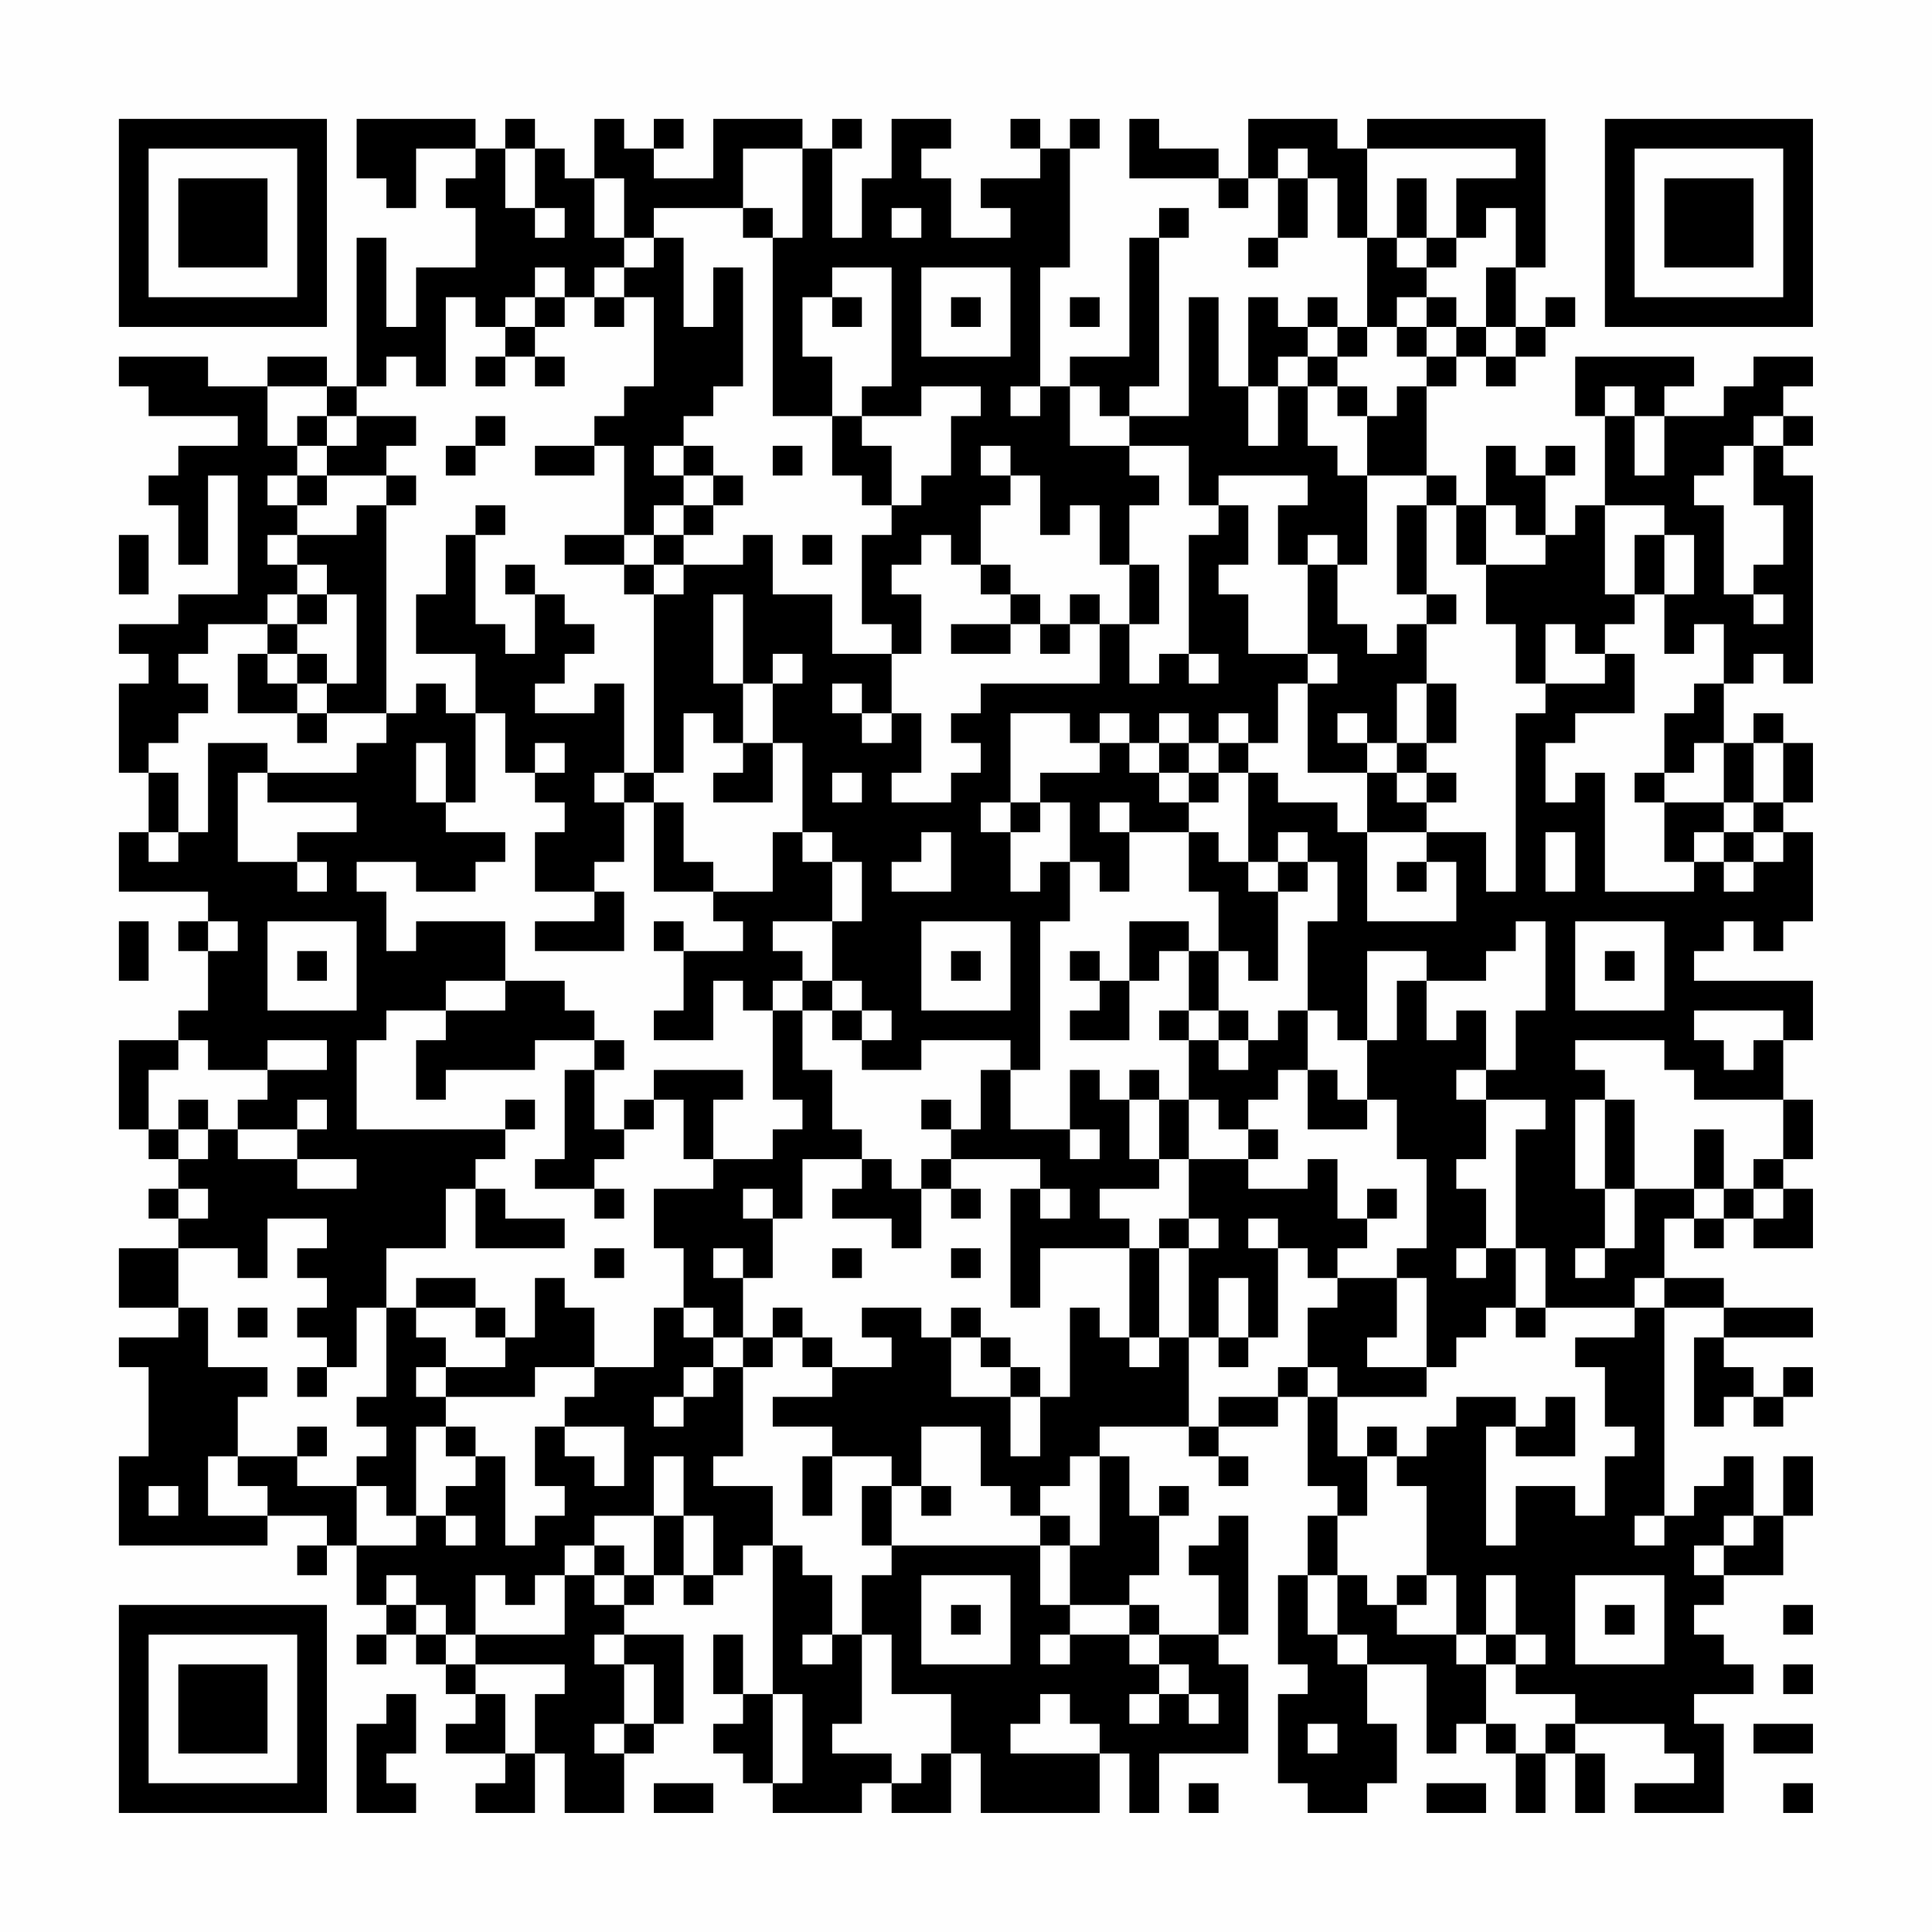 <?xml version="1.0" encoding="UTF-8"?>
<svg xmlns="http://www.w3.org/2000/svg" version="1.1" width="300" height="300" viewBox="0 0 300 300"><rect x="0" y="0" width="300" height="300" fill="#fefefe"/><g transform="scale(4.615)"><g transform="translate(4,4)"><path fill-rule="evenodd" d="M8 0L8 2L9 2L9 3L10 3L10 1L12 1L12 2L11 2L11 3L12 3L12 5L10 5L10 7L9 7L9 4L8 4L8 9L7 9L7 8L5 8L5 9L3 9L3 8L0 8L0 9L1 9L1 10L4 10L4 11L2 11L2 12L1 12L1 13L2 13L2 15L3 15L3 12L4 12L4 16L2 16L2 17L0 17L0 18L1 18L1 19L0 19L0 22L1 22L1 24L0 24L0 26L3 26L3 27L2 27L2 28L3 28L3 30L2 30L2 31L0 31L0 34L1 34L1 35L2 35L2 36L1 36L1 37L2 37L2 38L0 38L0 40L2 40L2 41L0 41L0 42L1 42L1 45L0 45L0 48L5 48L5 47L7 47L7 48L6 48L6 49L7 49L7 48L8 48L8 50L9 50L9 51L8 51L8 52L9 52L9 51L10 51L10 52L11 52L11 53L12 53L12 54L11 54L11 55L13 55L13 56L12 56L12 57L14 57L14 55L15 55L15 57L17 57L17 55L18 55L18 54L19 54L19 51L17 51L17 50L18 50L18 49L19 49L19 50L20 50L20 49L21 49L21 48L22 48L22 53L21 53L21 51L20 51L20 53L21 53L21 54L20 54L20 55L21 55L21 56L22 56L22 57L25 57L25 56L26 56L26 57L28 57L28 55L29 55L29 57L33 57L33 55L34 55L34 57L35 57L35 55L38 55L38 52L37 52L37 51L38 51L38 47L37 47L37 48L36 48L36 49L37 49L37 51L35 51L35 50L34 50L34 49L35 49L35 47L36 47L36 46L35 46L35 47L34 47L34 45L33 45L33 44L36 44L36 45L37 45L37 46L38 46L38 45L37 45L37 44L39 44L39 43L40 43L40 46L41 46L41 47L40 47L40 49L39 49L39 52L40 52L40 53L39 53L39 56L40 56L40 57L42 57L42 56L43 56L43 54L42 54L42 52L44 52L44 55L45 55L45 54L46 54L46 55L47 55L47 57L48 57L48 55L49 55L49 57L50 57L50 55L49 55L49 54L52 54L52 55L53 55L53 56L51 56L51 57L54 57L54 54L53 54L53 53L55 53L55 52L54 52L54 51L53 51L53 50L54 50L54 49L56 49L56 47L57 47L57 45L56 45L56 47L55 47L55 45L54 45L54 46L53 46L53 47L52 47L52 40L54 40L54 41L53 41L53 44L54 44L54 43L55 43L55 44L56 44L56 43L57 43L57 42L56 42L56 43L55 43L55 42L54 42L54 41L57 41L57 40L54 40L54 39L52 39L52 37L53 37L53 38L54 38L54 37L55 37L55 38L57 38L57 36L56 36L56 35L57 35L57 33L56 33L56 31L57 31L57 29L53 29L53 28L54 28L54 27L55 27L55 28L56 28L56 27L57 27L57 24L56 24L56 23L57 23L57 21L56 21L56 20L55 20L55 21L54 21L54 19L55 19L55 18L56 18L56 19L57 19L57 12L56 12L56 11L57 11L57 10L56 10L56 9L57 9L57 8L55 8L55 9L54 9L54 10L52 10L52 9L53 9L53 8L49 8L49 10L50 10L50 13L49 13L49 14L48 14L48 12L49 12L49 11L48 11L48 12L47 12L47 11L46 11L46 13L45 13L45 12L44 12L44 9L45 9L45 8L46 8L46 9L47 9L47 8L48 8L48 7L49 7L49 6L48 6L48 7L47 7L47 5L48 5L48 0L42 0L42 1L41 1L41 0L38 0L38 2L37 2L37 1L35 1L35 0L34 0L34 2L37 2L37 3L38 3L38 2L39 2L39 4L38 4L38 5L39 5L39 4L40 4L40 2L41 2L41 4L42 4L42 7L41 7L41 6L40 6L40 7L39 7L39 6L38 6L38 9L37 9L37 6L36 6L36 10L34 10L34 9L35 9L35 4L36 4L36 3L35 3L35 4L34 4L34 8L32 8L32 9L31 9L31 5L32 5L32 1L33 1L33 0L32 0L32 1L31 1L31 0L30 0L30 1L31 1L31 2L29 2L29 3L30 3L30 4L28 4L28 2L27 2L27 1L28 1L28 0L26 0L26 2L25 2L25 4L24 4L24 1L25 1L25 0L24 0L24 1L23 1L23 0L20 0L20 2L18 2L18 1L19 1L19 0L18 0L18 1L17 1L17 0L16 0L16 2L15 2L15 1L14 1L14 0L13 0L13 1L12 1L12 0ZM13 1L13 3L14 3L14 4L15 4L15 3L14 3L14 1ZM21 1L21 3L18 3L18 4L17 4L17 2L16 2L16 4L17 4L17 5L16 5L16 6L15 6L15 5L14 5L14 6L13 6L13 7L12 7L12 6L11 6L11 9L10 9L10 8L9 8L9 9L8 9L8 10L7 10L7 9L5 9L5 11L6 11L6 12L5 12L5 13L6 13L6 14L5 14L5 15L6 15L6 16L5 16L5 17L3 17L3 18L2 18L2 19L3 19L3 20L2 20L2 21L1 21L1 22L2 22L2 24L1 24L1 25L2 25L2 24L3 24L3 21L5 21L5 22L4 22L4 25L6 25L6 26L7 26L7 25L6 25L6 24L8 24L8 23L5 23L5 22L8 22L8 21L9 21L9 20L10 20L10 19L11 19L11 20L12 20L12 23L11 23L11 21L10 21L10 23L11 23L11 24L13 24L13 25L12 25L12 26L10 26L10 25L8 25L8 26L9 26L9 28L10 28L10 27L13 27L13 29L11 29L11 30L9 30L9 31L8 31L8 34L13 34L13 35L12 35L12 36L11 36L11 38L9 38L9 40L8 40L8 42L7 42L7 41L6 41L6 40L7 40L7 39L6 39L6 38L7 38L7 37L5 37L5 39L4 39L4 38L2 38L2 40L3 40L3 42L5 42L5 43L4 43L4 45L3 45L3 47L5 47L5 46L4 46L4 45L6 45L6 46L8 46L8 48L10 48L10 47L11 47L11 48L12 48L12 47L11 47L11 46L12 46L12 45L13 45L13 48L14 48L14 47L15 47L15 46L14 46L14 44L15 44L15 45L16 45L16 46L17 46L17 44L15 44L15 43L16 43L16 42L18 42L18 40L19 40L19 41L20 41L20 42L19 42L19 43L18 43L18 44L19 44L19 43L20 43L20 42L21 42L21 45L20 45L20 46L22 46L22 48L23 48L23 49L24 49L24 51L23 51L23 52L24 52L24 51L25 51L25 54L24 54L24 55L26 55L26 56L27 56L27 55L28 55L28 53L26 53L26 51L25 51L25 49L26 49L26 48L31 48L31 50L32 50L32 51L31 51L31 52L32 52L32 51L34 51L34 52L35 52L35 53L34 53L34 54L35 54L35 53L36 53L36 54L37 54L37 53L36 53L36 52L35 52L35 51L34 51L34 50L32 50L32 48L33 48L33 45L32 45L32 46L31 46L31 47L30 47L30 46L29 46L29 44L27 44L27 46L26 46L26 45L24 45L24 44L22 44L22 43L24 43L24 42L26 42L26 41L25 41L25 40L27 40L27 41L28 41L28 43L30 43L30 45L31 45L31 43L32 43L32 40L33 40L33 41L34 41L34 42L35 42L35 41L36 41L36 44L37 44L37 43L39 43L39 42L40 42L40 43L41 43L41 45L42 45L42 47L41 47L41 49L40 49L40 51L41 51L41 52L42 52L42 51L41 51L41 49L42 49L42 50L43 50L43 51L45 51L45 52L46 52L46 54L47 54L47 55L48 55L48 54L49 54L49 53L47 53L47 52L48 52L48 51L47 51L47 49L46 49L46 51L45 51L45 49L44 49L44 46L43 46L43 45L44 45L44 44L45 44L45 43L47 43L47 44L46 44L46 48L47 48L47 46L49 46L49 47L50 47L50 45L51 45L51 44L50 44L50 42L49 42L49 41L51 41L51 40L52 40L52 39L51 39L51 40L48 40L48 38L47 38L47 34L48 34L48 33L46 33L46 32L47 32L47 30L48 30L48 27L47 27L47 28L46 28L46 29L44 29L44 28L42 28L42 31L41 31L41 30L40 30L40 27L41 27L41 25L40 25L40 24L39 24L39 25L38 25L38 22L39 22L39 23L41 23L41 24L42 24L42 27L45 27L45 25L44 25L44 24L46 24L46 26L47 26L47 20L48 20L48 19L50 19L50 18L51 18L51 20L49 20L49 21L48 21L48 23L49 23L49 22L50 22L50 26L53 26L53 25L54 25L54 26L55 26L55 25L56 25L56 24L55 24L55 23L56 23L56 21L55 21L55 23L54 23L54 21L53 21L53 22L52 22L52 20L53 20L53 19L54 19L54 17L53 17L53 18L52 18L52 16L53 16L53 14L52 14L52 13L50 13L50 16L51 16L51 17L50 17L50 18L49 18L49 17L48 17L48 19L47 19L47 17L46 17L46 15L48 15L48 14L47 14L47 13L46 13L46 15L45 15L45 13L44 13L44 12L42 12L42 10L43 10L43 9L44 9L44 8L45 8L45 7L46 7L46 8L47 8L47 7L46 7L46 5L47 5L47 3L46 3L46 4L45 4L45 2L47 2L47 1L42 1L42 4L43 4L43 5L44 5L44 6L43 6L43 7L42 7L42 8L41 8L41 7L40 7L40 8L39 8L39 9L38 9L38 11L39 11L39 9L40 9L40 11L41 11L41 12L42 12L42 15L41 15L41 14L40 14L40 15L39 15L39 13L40 13L40 12L37 12L37 13L36 13L36 11L34 11L34 10L33 10L33 9L32 9L32 11L34 11L34 12L35 12L35 13L34 13L34 15L33 15L33 13L32 13L32 14L31 14L31 12L30 12L30 11L29 11L29 12L30 12L30 13L29 13L29 15L28 15L28 14L27 14L27 15L26 15L26 16L27 16L27 18L26 18L26 17L25 17L25 14L26 14L26 13L27 13L27 12L28 12L28 10L29 10L29 9L27 9L27 10L25 10L25 9L26 9L26 5L24 5L24 6L23 6L23 8L24 8L24 10L22 10L22 4L23 4L23 1ZM39 1L39 2L40 2L40 1ZM43 2L43 4L44 4L44 5L45 5L45 4L44 4L44 2ZM21 3L21 4L22 4L22 3ZM26 3L26 4L27 4L27 3ZM18 4L18 5L17 5L17 6L16 6L16 7L17 7L17 6L18 6L18 9L17 9L17 10L16 10L16 11L14 11L14 12L16 12L16 11L17 11L17 14L15 14L15 15L17 15L17 16L18 16L18 22L17 22L17 19L16 19L16 20L14 20L14 19L15 19L15 18L16 18L16 17L15 17L15 16L14 16L14 15L13 15L13 16L14 16L14 18L13 18L13 17L12 17L12 14L13 14L13 13L12 13L12 14L11 14L11 16L10 16L10 18L12 18L12 20L13 20L13 22L14 22L14 23L15 23L15 24L14 24L14 26L16 26L16 27L14 27L14 28L17 28L17 26L16 26L16 25L17 25L17 23L18 23L18 26L20 26L20 27L21 27L21 28L19 28L19 27L18 27L18 28L19 28L19 30L18 30L18 31L20 31L20 29L21 29L21 30L22 30L22 33L23 33L23 34L22 34L22 35L20 35L20 33L21 33L21 32L18 32L18 33L17 33L17 34L16 34L16 32L17 32L17 31L16 31L16 30L15 30L15 29L13 29L13 30L11 30L11 31L10 31L10 33L11 33L11 32L14 32L14 31L16 31L16 32L15 32L15 35L14 35L14 36L16 36L16 37L17 37L17 36L16 36L16 35L17 35L17 34L18 34L18 33L19 33L19 35L20 35L20 36L18 36L18 38L19 38L19 40L20 40L20 41L21 41L21 42L22 42L22 41L23 41L23 42L24 42L24 41L23 41L23 40L22 40L22 41L21 41L21 39L22 39L22 37L23 37L23 35L25 35L25 36L24 36L24 37L26 37L26 38L27 38L27 36L28 36L28 37L29 37L29 36L28 36L28 35L31 35L31 36L30 36L30 40L31 40L31 38L34 38L34 41L35 41L35 38L36 38L36 41L37 41L37 42L38 42L38 41L39 41L39 38L40 38L40 39L41 39L41 40L40 40L40 42L41 42L41 43L44 43L44 42L45 42L45 41L46 41L46 40L47 40L47 41L48 41L48 40L47 40L47 38L46 38L46 36L45 36L45 35L46 35L46 33L45 33L45 32L46 32L46 30L45 30L45 31L44 31L44 29L43 29L43 31L42 31L42 33L41 33L41 32L40 32L40 30L39 30L39 31L38 31L38 30L37 30L37 28L38 28L38 29L39 29L39 26L40 26L40 25L39 25L39 26L38 26L38 25L37 25L37 24L36 24L36 23L37 23L37 22L38 22L38 21L39 21L39 19L40 19L40 22L42 22L42 24L44 24L44 23L45 23L45 22L44 22L44 21L45 21L45 19L44 19L44 17L45 17L45 16L44 16L44 13L43 13L43 16L44 16L44 17L43 17L43 18L42 18L42 17L41 17L41 15L40 15L40 18L38 18L38 16L37 16L37 15L38 15L38 13L37 13L37 14L36 14L36 18L35 18L35 19L34 19L34 17L35 17L35 15L34 15L34 17L33 17L33 16L32 16L32 17L31 17L31 16L30 16L30 15L29 15L29 16L30 16L30 17L28 17L28 18L30 18L30 17L31 17L31 18L32 18L32 17L33 17L33 19L29 19L29 20L28 20L28 21L29 21L29 22L28 22L28 23L26 23L26 22L27 22L27 20L26 20L26 18L24 18L24 16L22 16L22 14L21 14L21 15L19 15L19 14L20 14L20 13L21 13L21 12L20 12L20 11L19 11L19 10L20 10L20 9L21 9L21 5L20 5L20 7L19 7L19 4ZM27 5L27 8L30 8L30 5ZM14 6L14 7L13 7L13 8L12 8L12 9L13 9L13 8L14 8L14 9L15 9L15 8L14 8L14 7L15 7L15 6ZM24 6L24 7L25 7L25 6ZM28 6L28 7L29 7L29 6ZM32 6L32 7L33 7L33 6ZM44 6L44 7L43 7L43 8L44 8L44 7L45 7L45 6ZM40 8L40 9L41 9L41 10L42 10L42 9L41 9L41 8ZM30 9L30 10L31 10L31 9ZM50 9L50 10L51 10L51 12L52 12L52 10L51 10L51 9ZM6 10L6 11L7 11L7 12L6 12L6 13L7 13L7 12L9 12L9 13L8 13L8 14L6 14L6 15L7 15L7 16L6 16L6 17L5 17L5 18L4 18L4 20L6 20L6 21L7 21L7 20L9 20L9 13L10 13L10 12L9 12L9 11L10 11L10 10L8 10L8 11L7 11L7 10ZM12 10L12 11L11 11L11 12L12 12L12 11L13 11L13 10ZM24 10L24 12L25 12L25 13L26 13L26 11L25 11L25 10ZM55 10L55 11L54 11L54 12L53 12L53 13L54 13L54 16L55 16L55 17L56 17L56 16L55 16L55 15L56 15L56 13L55 13L55 11L56 11L56 10ZM18 11L18 12L19 12L19 13L18 13L18 14L17 14L17 15L18 15L18 16L19 16L19 15L18 15L18 14L19 14L19 13L20 13L20 12L19 12L19 11ZM22 11L22 12L23 12L23 11ZM0 14L0 16L1 16L1 14ZM23 14L23 15L24 15L24 14ZM51 14L51 16L52 16L52 14ZM7 16L7 17L6 17L6 18L5 18L5 19L6 19L6 20L7 20L7 19L8 19L8 16ZM20 16L20 19L21 19L21 21L20 21L20 20L19 20L19 22L18 22L18 23L19 23L19 25L20 25L20 26L22 26L22 24L23 24L23 25L24 25L24 27L22 27L22 28L23 28L23 29L22 29L22 30L23 30L23 32L24 32L24 34L25 34L25 35L26 35L26 36L27 36L27 35L28 35L28 34L29 34L29 32L30 32L30 34L32 34L32 35L33 35L33 34L32 34L32 32L33 32L33 33L34 33L34 35L35 35L35 36L33 36L33 37L34 37L34 38L35 38L35 37L36 37L36 38L37 38L37 37L36 37L36 35L38 35L38 36L40 36L40 35L41 35L41 37L42 37L42 38L41 38L41 39L43 39L43 41L42 41L42 42L44 42L44 39L43 39L43 38L44 38L44 35L43 35L43 33L42 33L42 34L40 34L40 32L39 32L39 33L38 33L38 34L37 34L37 33L36 33L36 31L37 31L37 32L38 32L38 31L37 31L37 30L36 30L36 28L37 28L37 26L36 26L36 24L34 24L34 23L33 23L33 24L34 24L34 26L33 26L33 25L32 25L32 23L31 23L31 22L33 22L33 21L34 21L34 22L35 22L35 23L36 23L36 22L37 22L37 21L38 21L38 20L37 20L37 21L36 21L36 20L35 20L35 21L34 21L34 20L33 20L33 21L32 21L32 20L30 20L30 23L29 23L29 24L30 24L30 26L31 26L31 25L32 25L32 27L31 27L31 32L30 32L30 31L27 31L27 32L25 32L25 31L26 31L26 30L25 30L25 29L24 29L24 27L25 27L25 25L24 25L24 24L23 24L23 21L22 21L22 19L23 19L23 18L22 18L22 19L21 19L21 16ZM6 18L6 19L7 19L7 18ZM36 18L36 19L37 19L37 18ZM40 18L40 19L41 19L41 18ZM24 19L24 20L25 20L25 21L26 21L26 20L25 20L25 19ZM43 19L43 21L42 21L42 20L41 20L41 21L42 21L42 22L43 22L43 23L44 23L44 22L43 22L43 21L44 21L44 19ZM14 21L14 22L15 22L15 21ZM21 21L21 22L20 22L20 23L22 23L22 21ZM35 21L35 22L36 22L36 21ZM16 22L16 23L17 23L17 22ZM24 22L24 23L25 23L25 22ZM51 22L51 23L52 23L52 25L53 25L53 24L54 24L54 25L55 25L55 24L54 24L54 23L52 23L52 22ZM30 23L30 24L31 24L31 23ZM27 24L27 25L26 25L26 26L28 26L28 24ZM48 24L48 26L49 26L49 24ZM43 25L43 26L44 26L44 25ZM0 27L0 29L1 29L1 27ZM3 27L3 28L4 28L4 27ZM5 27L5 30L8 30L8 27ZM27 27L27 30L30 30L30 27ZM34 27L34 29L33 29L33 28L32 28L32 29L33 29L33 30L32 30L32 31L34 31L34 29L35 29L35 28L36 28L36 27ZM49 27L49 30L52 30L52 27ZM6 28L6 29L7 29L7 28ZM28 28L28 29L29 29L29 28ZM50 28L50 29L51 29L51 28ZM23 29L23 30L24 30L24 31L25 31L25 30L24 30L24 29ZM35 30L35 31L36 31L36 30ZM53 30L53 31L54 31L54 32L55 32L55 31L56 31L56 30ZM2 31L2 32L1 32L1 34L2 34L2 35L3 35L3 34L4 34L4 35L6 35L6 36L8 36L8 35L6 35L6 34L7 34L7 33L6 33L6 34L4 34L4 33L5 33L5 32L7 32L7 31L5 31L5 32L3 32L3 31ZM49 31L49 32L50 32L50 33L49 33L49 36L50 36L50 38L49 38L49 39L50 39L50 38L51 38L51 36L53 36L53 37L54 37L54 36L55 36L55 37L56 37L56 36L55 36L55 35L56 35L56 33L53 33L53 32L52 32L52 31ZM34 32L34 33L35 33L35 35L36 35L36 33L35 33L35 32ZM2 33L2 34L3 34L3 33ZM13 33L13 34L14 34L14 33ZM27 33L27 34L28 34L28 33ZM50 33L50 36L51 36L51 33ZM38 34L38 35L39 35L39 34ZM53 34L53 36L54 36L54 34ZM2 36L2 37L3 37L3 36ZM12 36L12 38L15 38L15 37L13 37L13 36ZM21 36L21 37L22 37L22 36ZM31 36L31 37L32 37L32 36ZM42 36L42 37L43 37L43 36ZM38 37L38 38L39 38L39 37ZM16 38L16 39L17 39L17 38ZM20 38L20 39L21 39L21 38ZM24 38L24 39L25 39L25 38ZM28 38L28 39L29 39L29 38ZM45 38L45 39L46 39L46 38ZM10 39L10 40L9 40L9 43L8 43L8 44L9 44L9 45L8 45L8 46L9 46L9 47L10 47L10 44L11 44L11 45L12 45L12 44L11 44L11 43L14 43L14 42L16 42L16 40L15 40L15 39L14 39L14 41L13 41L13 40L12 40L12 39ZM37 39L37 41L38 41L38 39ZM4 40L4 41L5 41L5 40ZM10 40L10 41L11 41L11 42L10 42L10 43L11 43L11 42L13 42L13 41L12 41L12 40ZM28 40L28 41L29 41L29 42L30 42L30 43L31 43L31 42L30 42L30 41L29 41L29 40ZM6 42L6 43L7 43L7 42ZM48 43L48 44L47 44L47 45L49 45L49 43ZM6 44L6 45L7 45L7 44ZM42 44L42 45L43 45L43 44ZM18 45L18 47L16 47L16 48L15 48L15 49L14 49L14 50L13 50L13 49L12 49L12 51L11 51L11 50L10 50L10 49L9 49L9 50L10 50L10 51L11 51L11 52L12 52L12 53L13 53L13 55L14 55L14 53L15 53L15 52L12 52L12 51L15 51L15 49L16 49L16 50L17 50L17 49L18 49L18 47L19 47L19 49L20 49L20 47L19 47L19 45ZM23 45L23 47L24 47L24 45ZM1 46L1 47L2 47L2 46ZM25 46L25 48L26 48L26 46ZM27 46L27 47L28 47L28 46ZM31 47L31 48L32 48L32 47ZM51 47L51 48L52 48L52 47ZM54 47L54 48L53 48L53 49L54 49L54 48L55 48L55 47ZM16 48L16 49L17 49L17 48ZM27 49L27 52L30 52L30 49ZM43 49L43 50L44 50L44 49ZM49 49L49 52L52 52L52 49ZM28 50L28 51L29 51L29 50ZM50 50L50 51L51 51L51 50ZM56 50L56 51L57 51L57 50ZM16 51L16 52L17 52L17 54L16 54L16 55L17 55L17 54L18 54L18 52L17 52L17 51ZM46 51L46 52L47 52L47 51ZM56 52L56 53L57 53L57 52ZM9 53L9 54L8 54L8 57L10 57L10 56L9 56L9 55L10 55L10 53ZM22 53L22 56L23 56L23 53ZM31 53L31 54L30 54L30 55L33 55L33 54L32 54L32 53ZM40 54L40 55L41 55L41 54ZM55 54L55 55L57 55L57 54ZM18 56L18 57L20 57L20 56ZM36 56L36 57L37 57L37 56ZM44 56L44 57L46 57L46 56ZM56 56L56 57L57 57L57 56ZM0 0L0 7L7 7L7 0ZM1 1L1 6L6 6L6 1ZM2 2L2 5L5 5L5 2ZM50 0L50 7L57 7L57 0ZM51 1L51 6L56 6L56 1ZM52 2L52 5L55 5L55 2ZM0 50L0 57L7 57L7 50ZM1 51L1 56L6 56L6 51ZM2 52L2 55L5 55L5 52Z" fill="#000000"/></g></g></svg>
